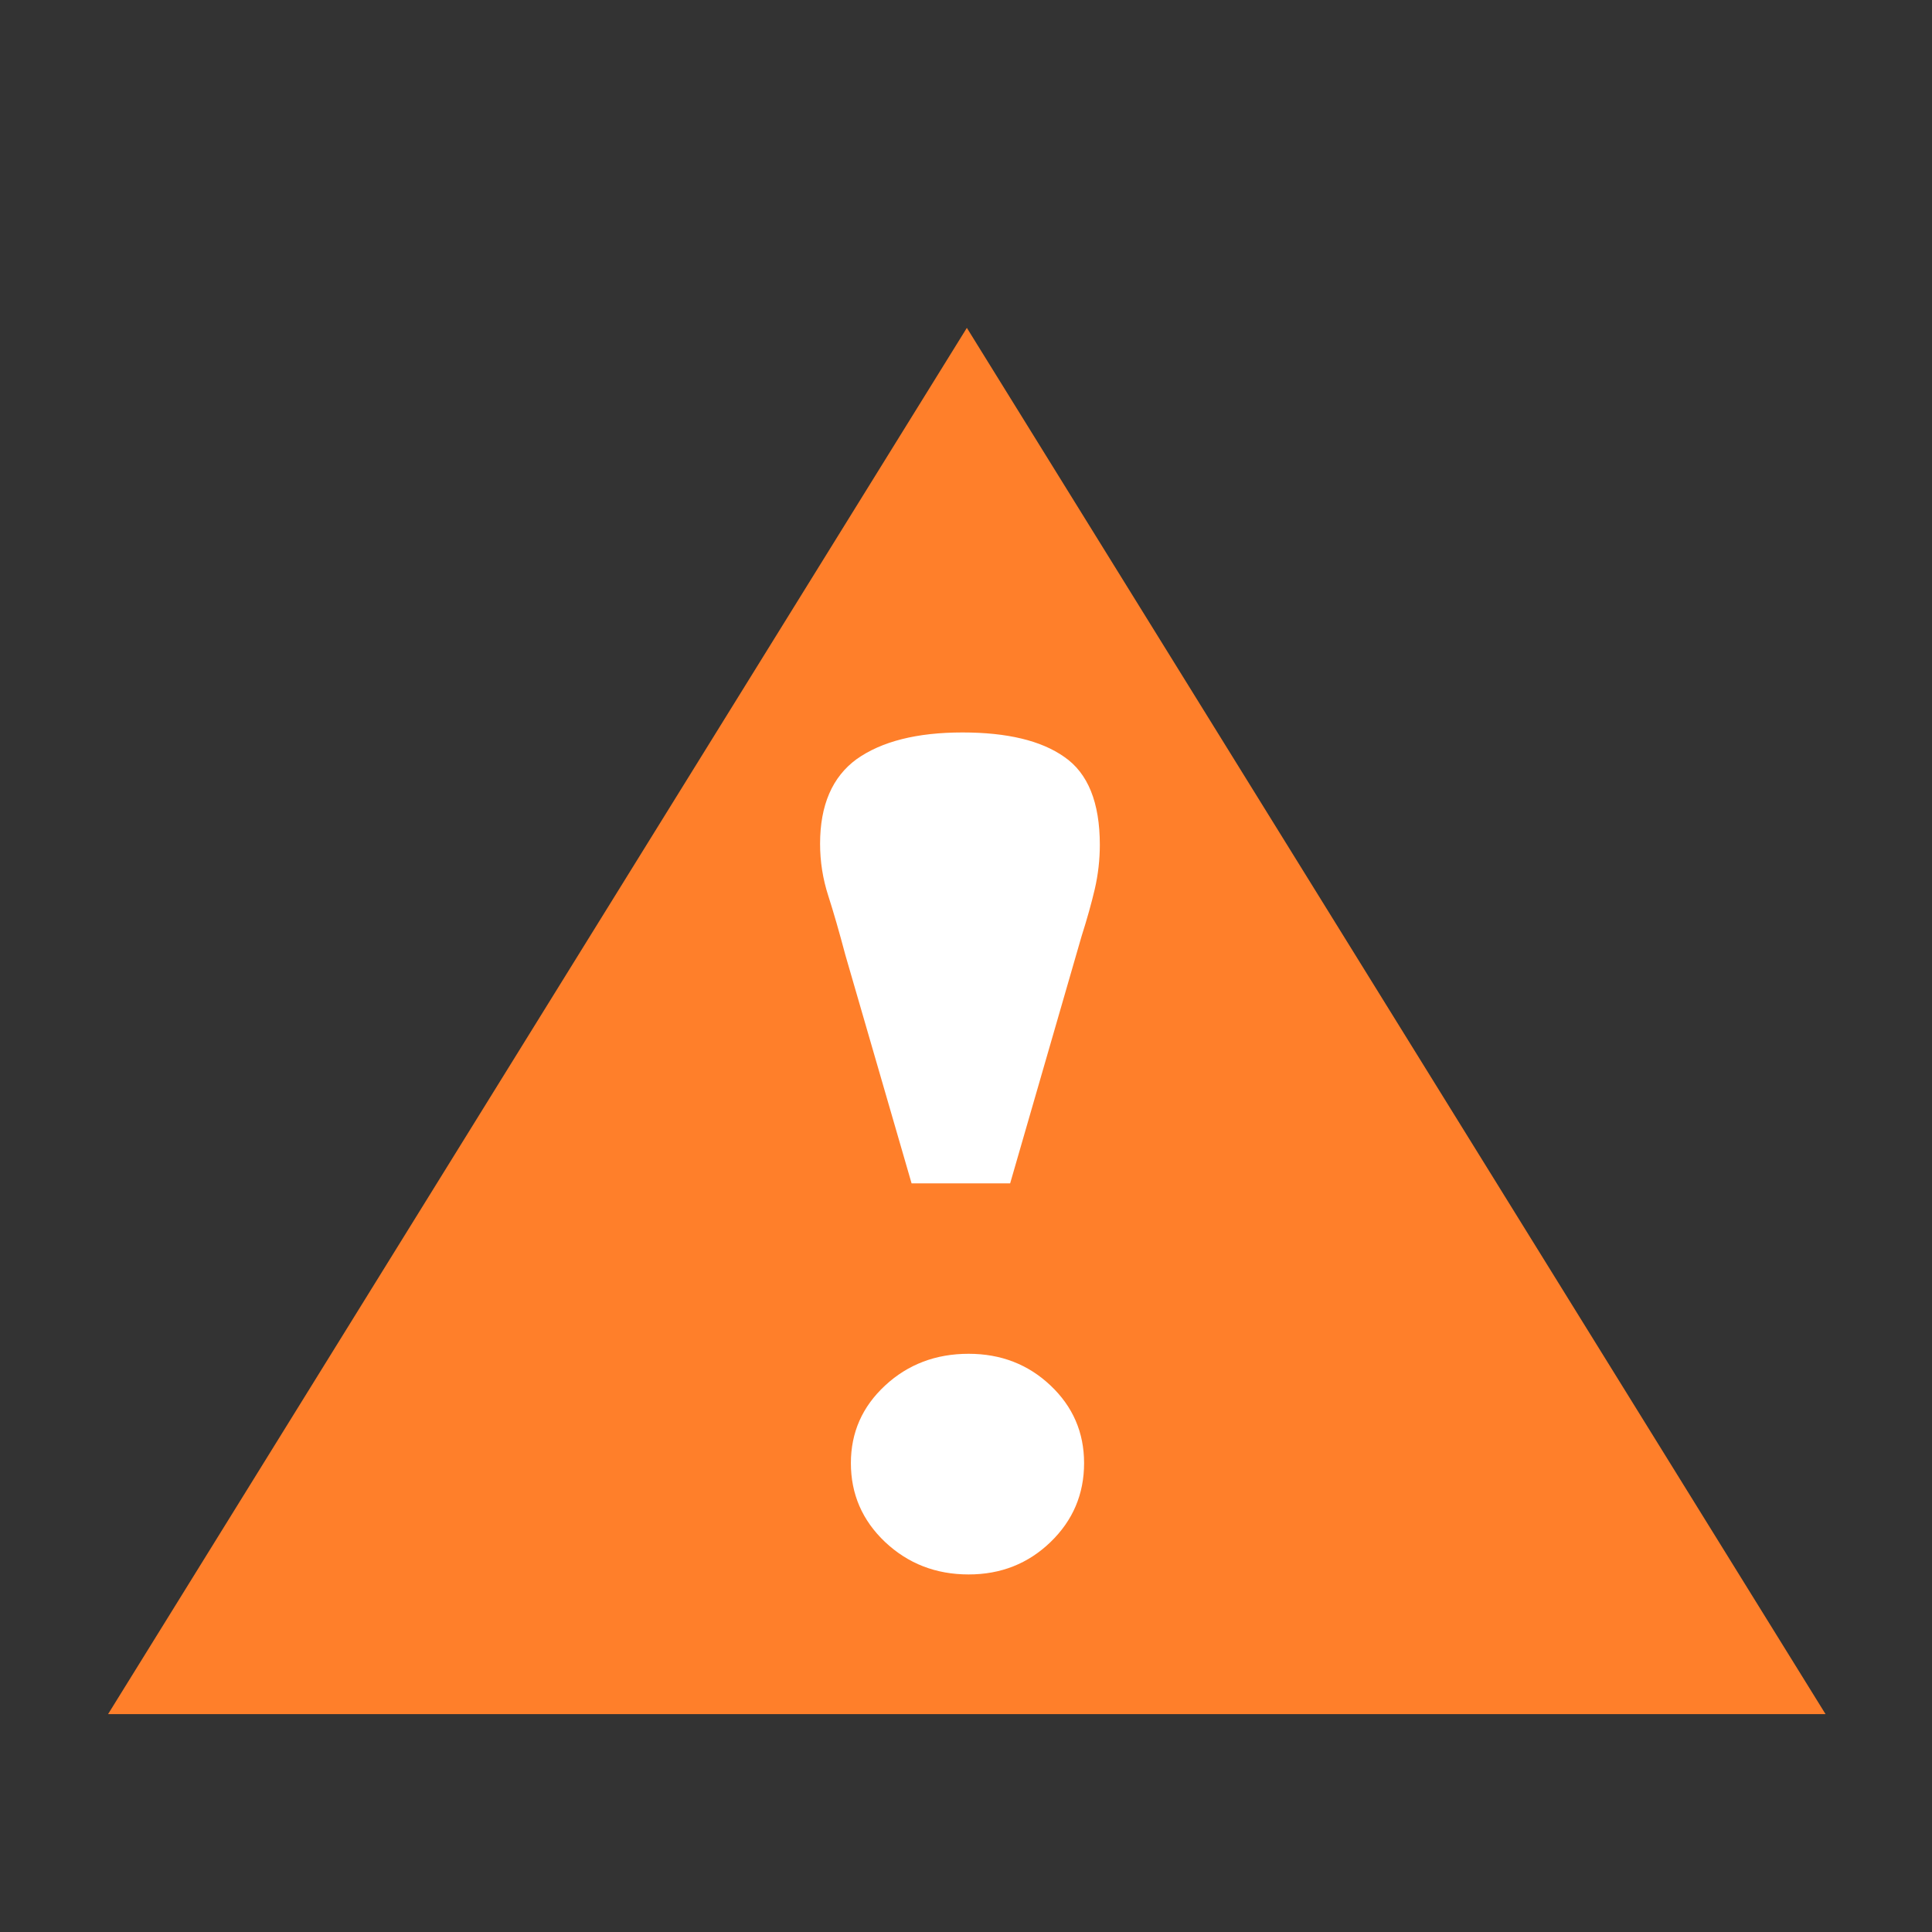 <?xml version="1.0" encoding="UTF-8" standalone="no"?>
<!-- Created with Inkscape (http://www.inkscape.org/) -->

<svg
   width="32"
   height="32"
   viewBox="0 0 8.467 8.467"
   version="1.1"
   id="svg5"
   inkscape:version="1.1.2 (0a00cf5339, 2022-02-04)"
   sodipodi:docname="icon-dialog-warning.svg"
   xmlns:inkscape="http://www.inkscape.org/namespaces/inkscape"
   xmlns:sodipodi="http://sodipodi.sourceforge.net/DTD/sodipodi-0.dtd"
   xmlns="http://www.w3.org/2000/svg"
   xmlns:svg="http://www.w3.org/2000/svg">
  <rect x="0" y="0" width="8.467" height="8.467" fill="#333333" stroke="none"/>
  <sodipodi:namedview
     id="namedview7"
     pagecolor="#ffffff"
     bordercolor="#666666"
     borderopacity="1.0"
     inkscape:pageshadow="2"
     inkscape:pageopacity="0.0"
     inkscape:pagecheckerboard="0"
     inkscape:document-units="mm"
     showgrid="false"
     units="px"
     width="32px"
     inkscape:zoom="12.799776"
     inkscape:cx="20.156603"
     inkscape:cy="15.937779"
     inkscape:window-width="1871"
     inkscape:window-height="1056"
     inkscape:window-x="49"
     inkscape:window-y="24"
     inkscape:window-maximized="1"
     inkscape:current-layer="layer1"
     showguides="true"
     inkscape:guide-bbox="true">
    <sodipodi:guide
       position="12.188,7.968"
       orientation="0,-1"
       id="guide1253" />
    <sodipodi:guide
       position="10.625,0.467"
       orientation="0,-1"
       id="guide1255" />
    <sodipodi:guide
       position="8,9.604"
       orientation="1,0"
       id="guide1259" />
    <sodipodi:guide
       position="0.496,10.658"
       orientation="1,0"
       id="guide1261" />
  </sodipodi:namedview>
  <defs
     id="defs2" />
  <g
     inkscape:label="Layer 1"
     inkscape:groupmode="layer"
     id="layer1">
    <path
       sodipodi:type="star"
       style="fill:#ff7f2a;stroke:none"
       id="path1359"
       inkscape:flatsided="false"
       sodipodi:sides="3"
       sodipodi:cx="1.8750328"
       sodipodi:cy="30.234905"
       sodipodi:r1="21.095167"
       sodipodi:r2="10.547583"
       sodipodi:arg1="-1.5707963"
       sodipodi:arg2="-0.52359878"
       inkscape:rounded="0"
       inkscape:randomized="0"
       d="m 1.875,9.14 9.134,15.821 9.134,15.821 -18.269,-10e-7 -18.269,0 9.134,-15.821 z"
       transform="matrix(0.206,0,0,0.192,3.851,-0.318)"
       inkscape:transform-center-y="-1.0146731" />
    <path
       style="font-size:6.334px;line-height:1.25;font-family:'Abyssinica SIL';-inkscape-font-specification:'Abyssinica SIL, Normal';fill:#ffffff;stroke-width:0.163"
       d="m 4.751,6.412 q 0,0.204 -0.147,0.346 -0.147,0.142 -0.359,0.142 -0.215,0 -0.366,-0.142 -0.15,-0.142 -0.15,-0.346 0,-0.201 0.15,-0.34 0.15,-0.139 0.366,-0.139 0.212,0 0.359,0.139 0.147,0.139 0.147,0.34 z"
       id="path3135" />
    <path
       style="font-size:6.334px;line-height:1.25;font-family:'Abyssinica SIL';-inkscape-font-specification:'Abyssinica SIL, Normal';fill:#ffffff;stroke-width:0.158"
       d="m 4.82,3.702 q 0,0.098 -0.022,0.194 -0.022,0.094 -0.058,0.207 L 4.427,5.186 H 3.995 L 3.705,4.186 Q 3.665,4.035 3.63,3.926 3.594,3.815 3.594,3.698 q 0,-0.254 0.16,-0.371 0.165,-0.117 0.464,-0.117 0.294,0 0.446,0.107 0.156,0.107 0.156,0.386 z"
       id="path3089" />
  </g>
</svg>

